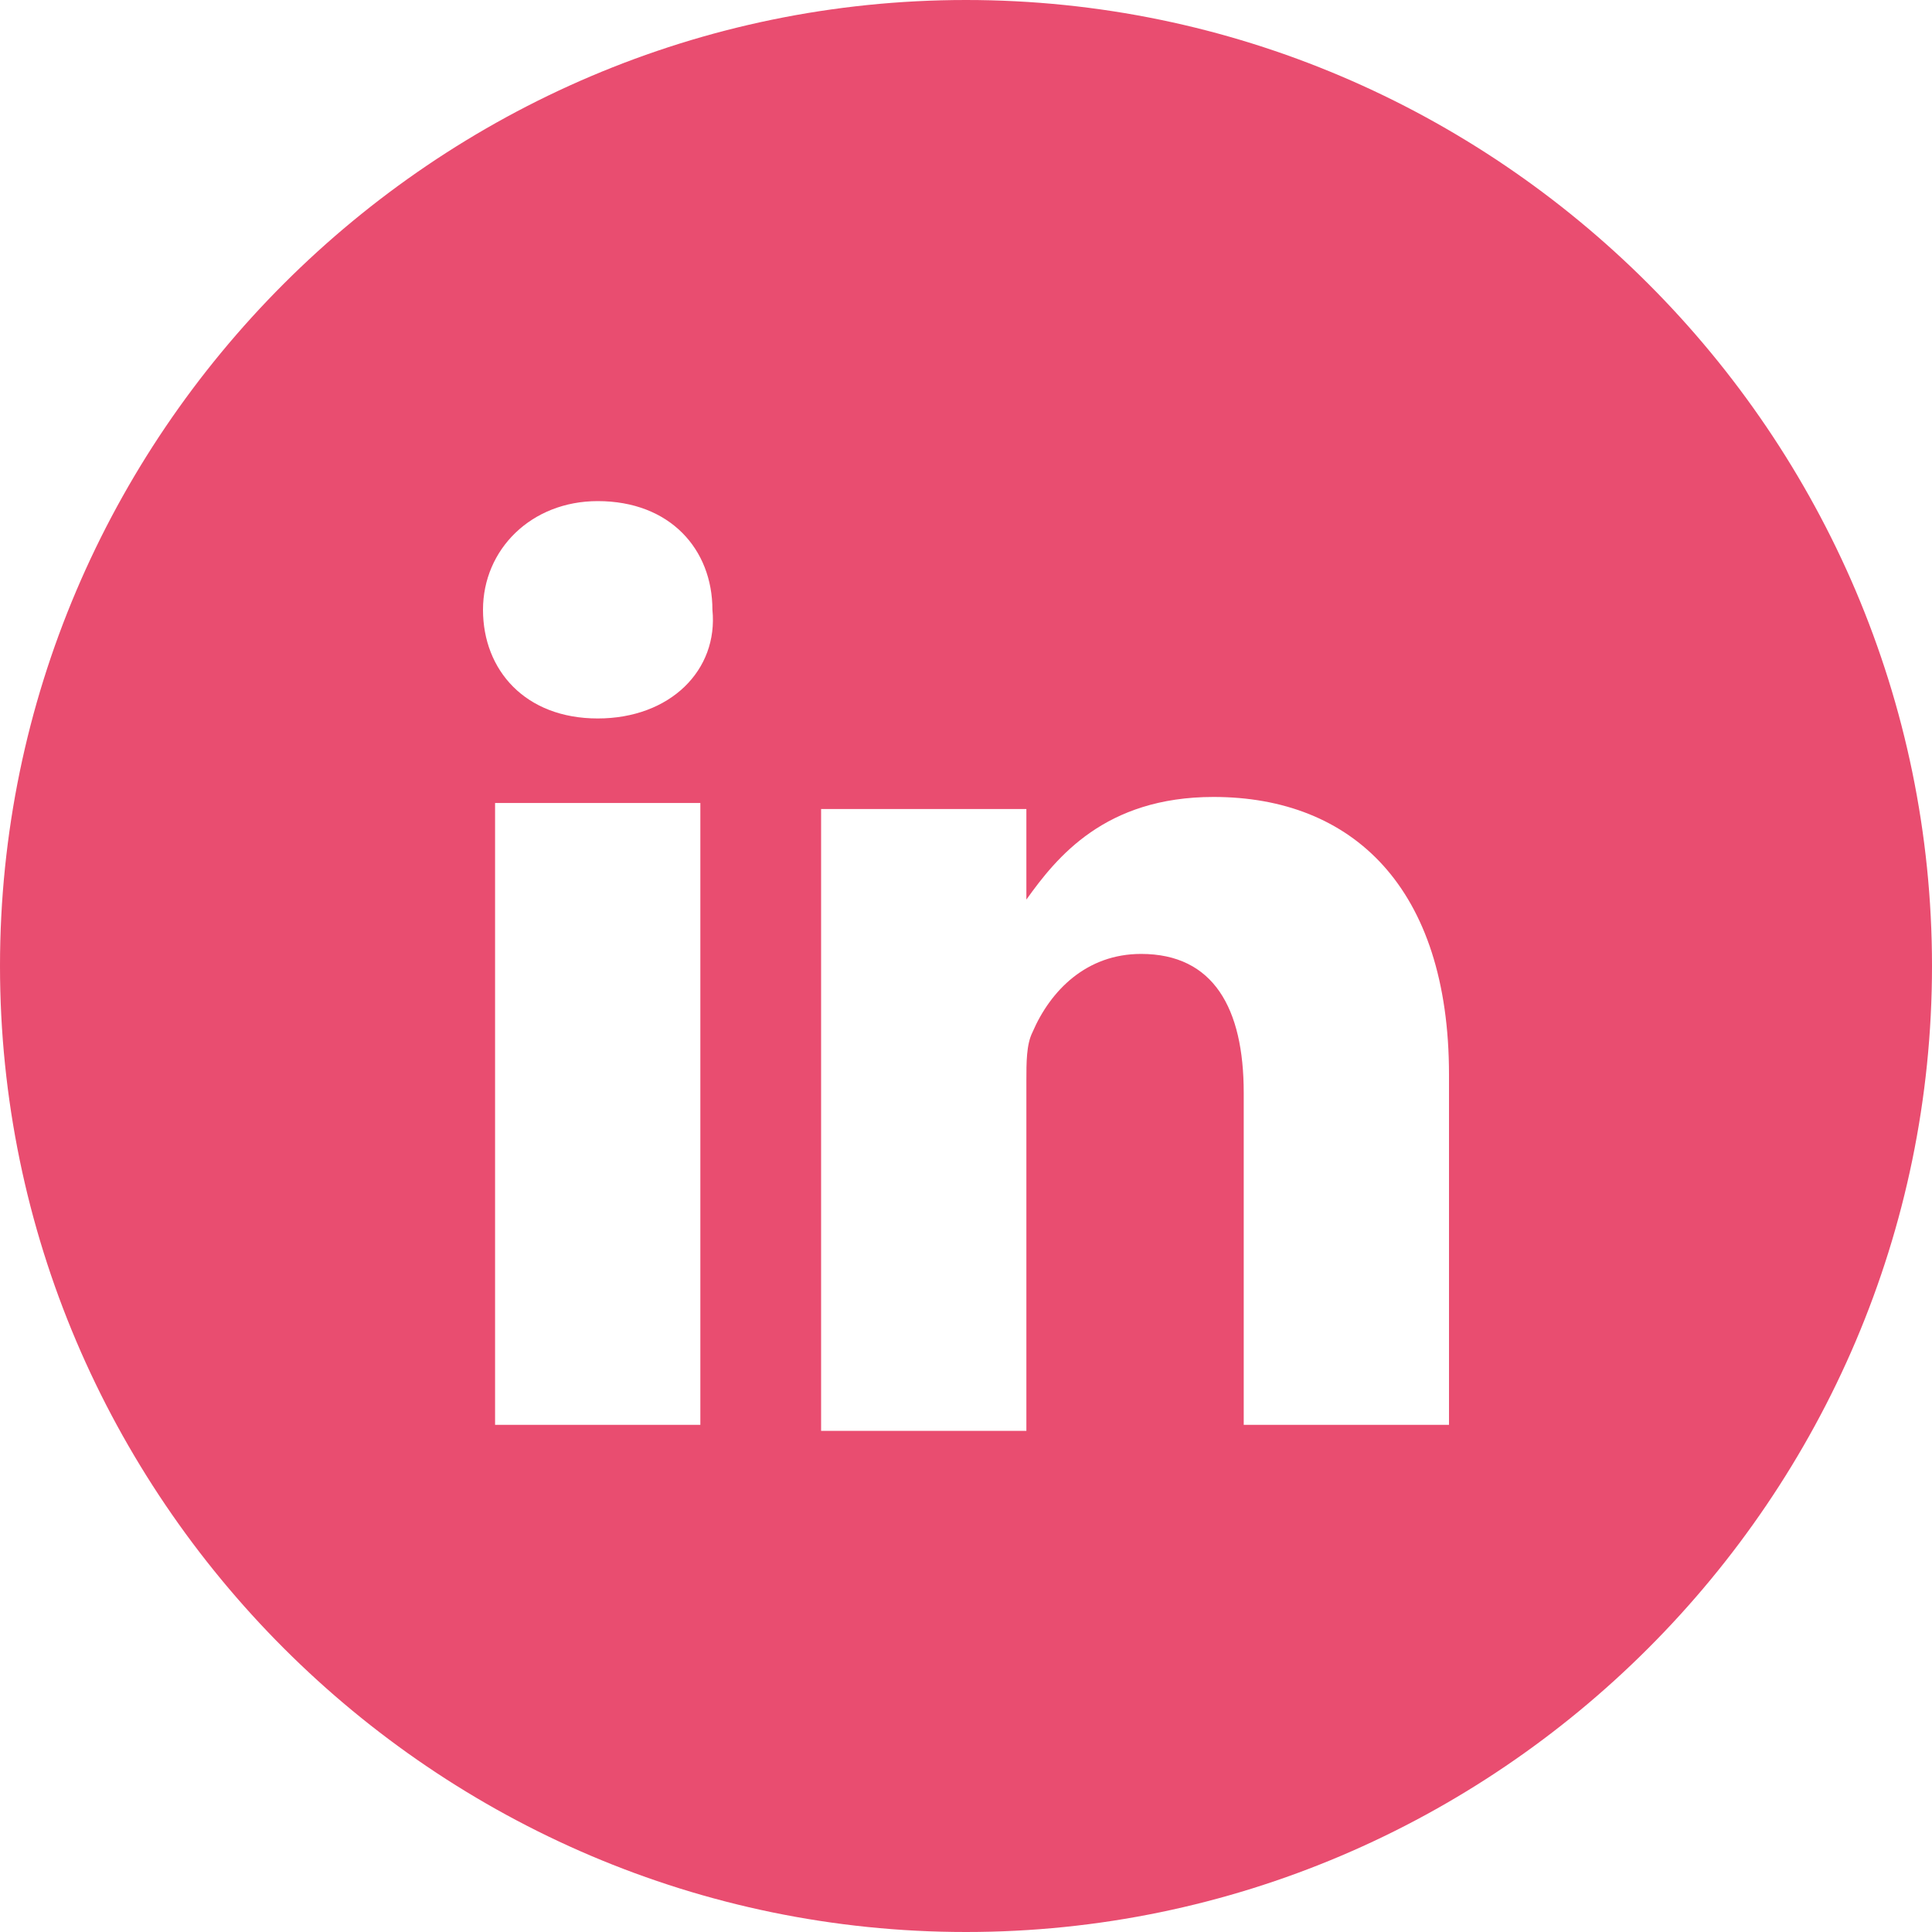 <?xml version="1.0" encoding="utf-8"?>
<!-- Generator: Adobe Illustrator 16.0.0, SVG Export Plug-In . SVG Version: 6.00 Build 0)  -->
<!DOCTYPE svg PUBLIC "-//W3C//DTD SVG 1.1//EN" "http://www.w3.org/Graphics/SVG/1.1/DTD/svg11.dtd">
<svg version="1.1" id="Layer_1" xmlns="http://www.w3.org/2000/svg" xmlns:xlink="http://www.w3.org/1999/xlink" x="0px" y="0px"
	 width="612px" height="612px" viewBox="0 90 612 612" enable-background="new 0 90 612 612" xml:space="preserve">
<g>
	<path fill="#E94D70" d="M325.125,373.05L325.125,373.05C325.125,373.05,323.213,373.05,325.125,373.05L325.125,373.05z"/>
	<path fill="#E94D70" d="M306,90C137.7,90,0,227.7,0,396s137.7,306,306,306s306-137.7,306-306S474.3,90,306,90z M221.85,541.35
		h-65.025V344.362h65.025V541.35z M189.337,317.587L189.337,317.587c-22.95,0-36.337-15.3-36.337-34.425s15.3-34.425,36.337-34.425
		c22.95,0,36.337,15.3,36.337,34.425C227.587,302.288,212.288,317.587,189.337,317.587z M459,541.35h-65.025V436.162
		c0-26.774-9.562-43.987-32.512-43.987c-17.213,0-28.688,11.476-34.426,24.862c-1.912,3.825-1.912,9.562-1.912,15.301v110.925H260.1
		c0,0,0-177.863,0-196.988h65.025v28.688c9.562-13.387,24.862-32.512,59.287-32.512c43.988,0,74.588,28.688,74.588,87.975V541.35z"
		/>
</g>
</svg>
